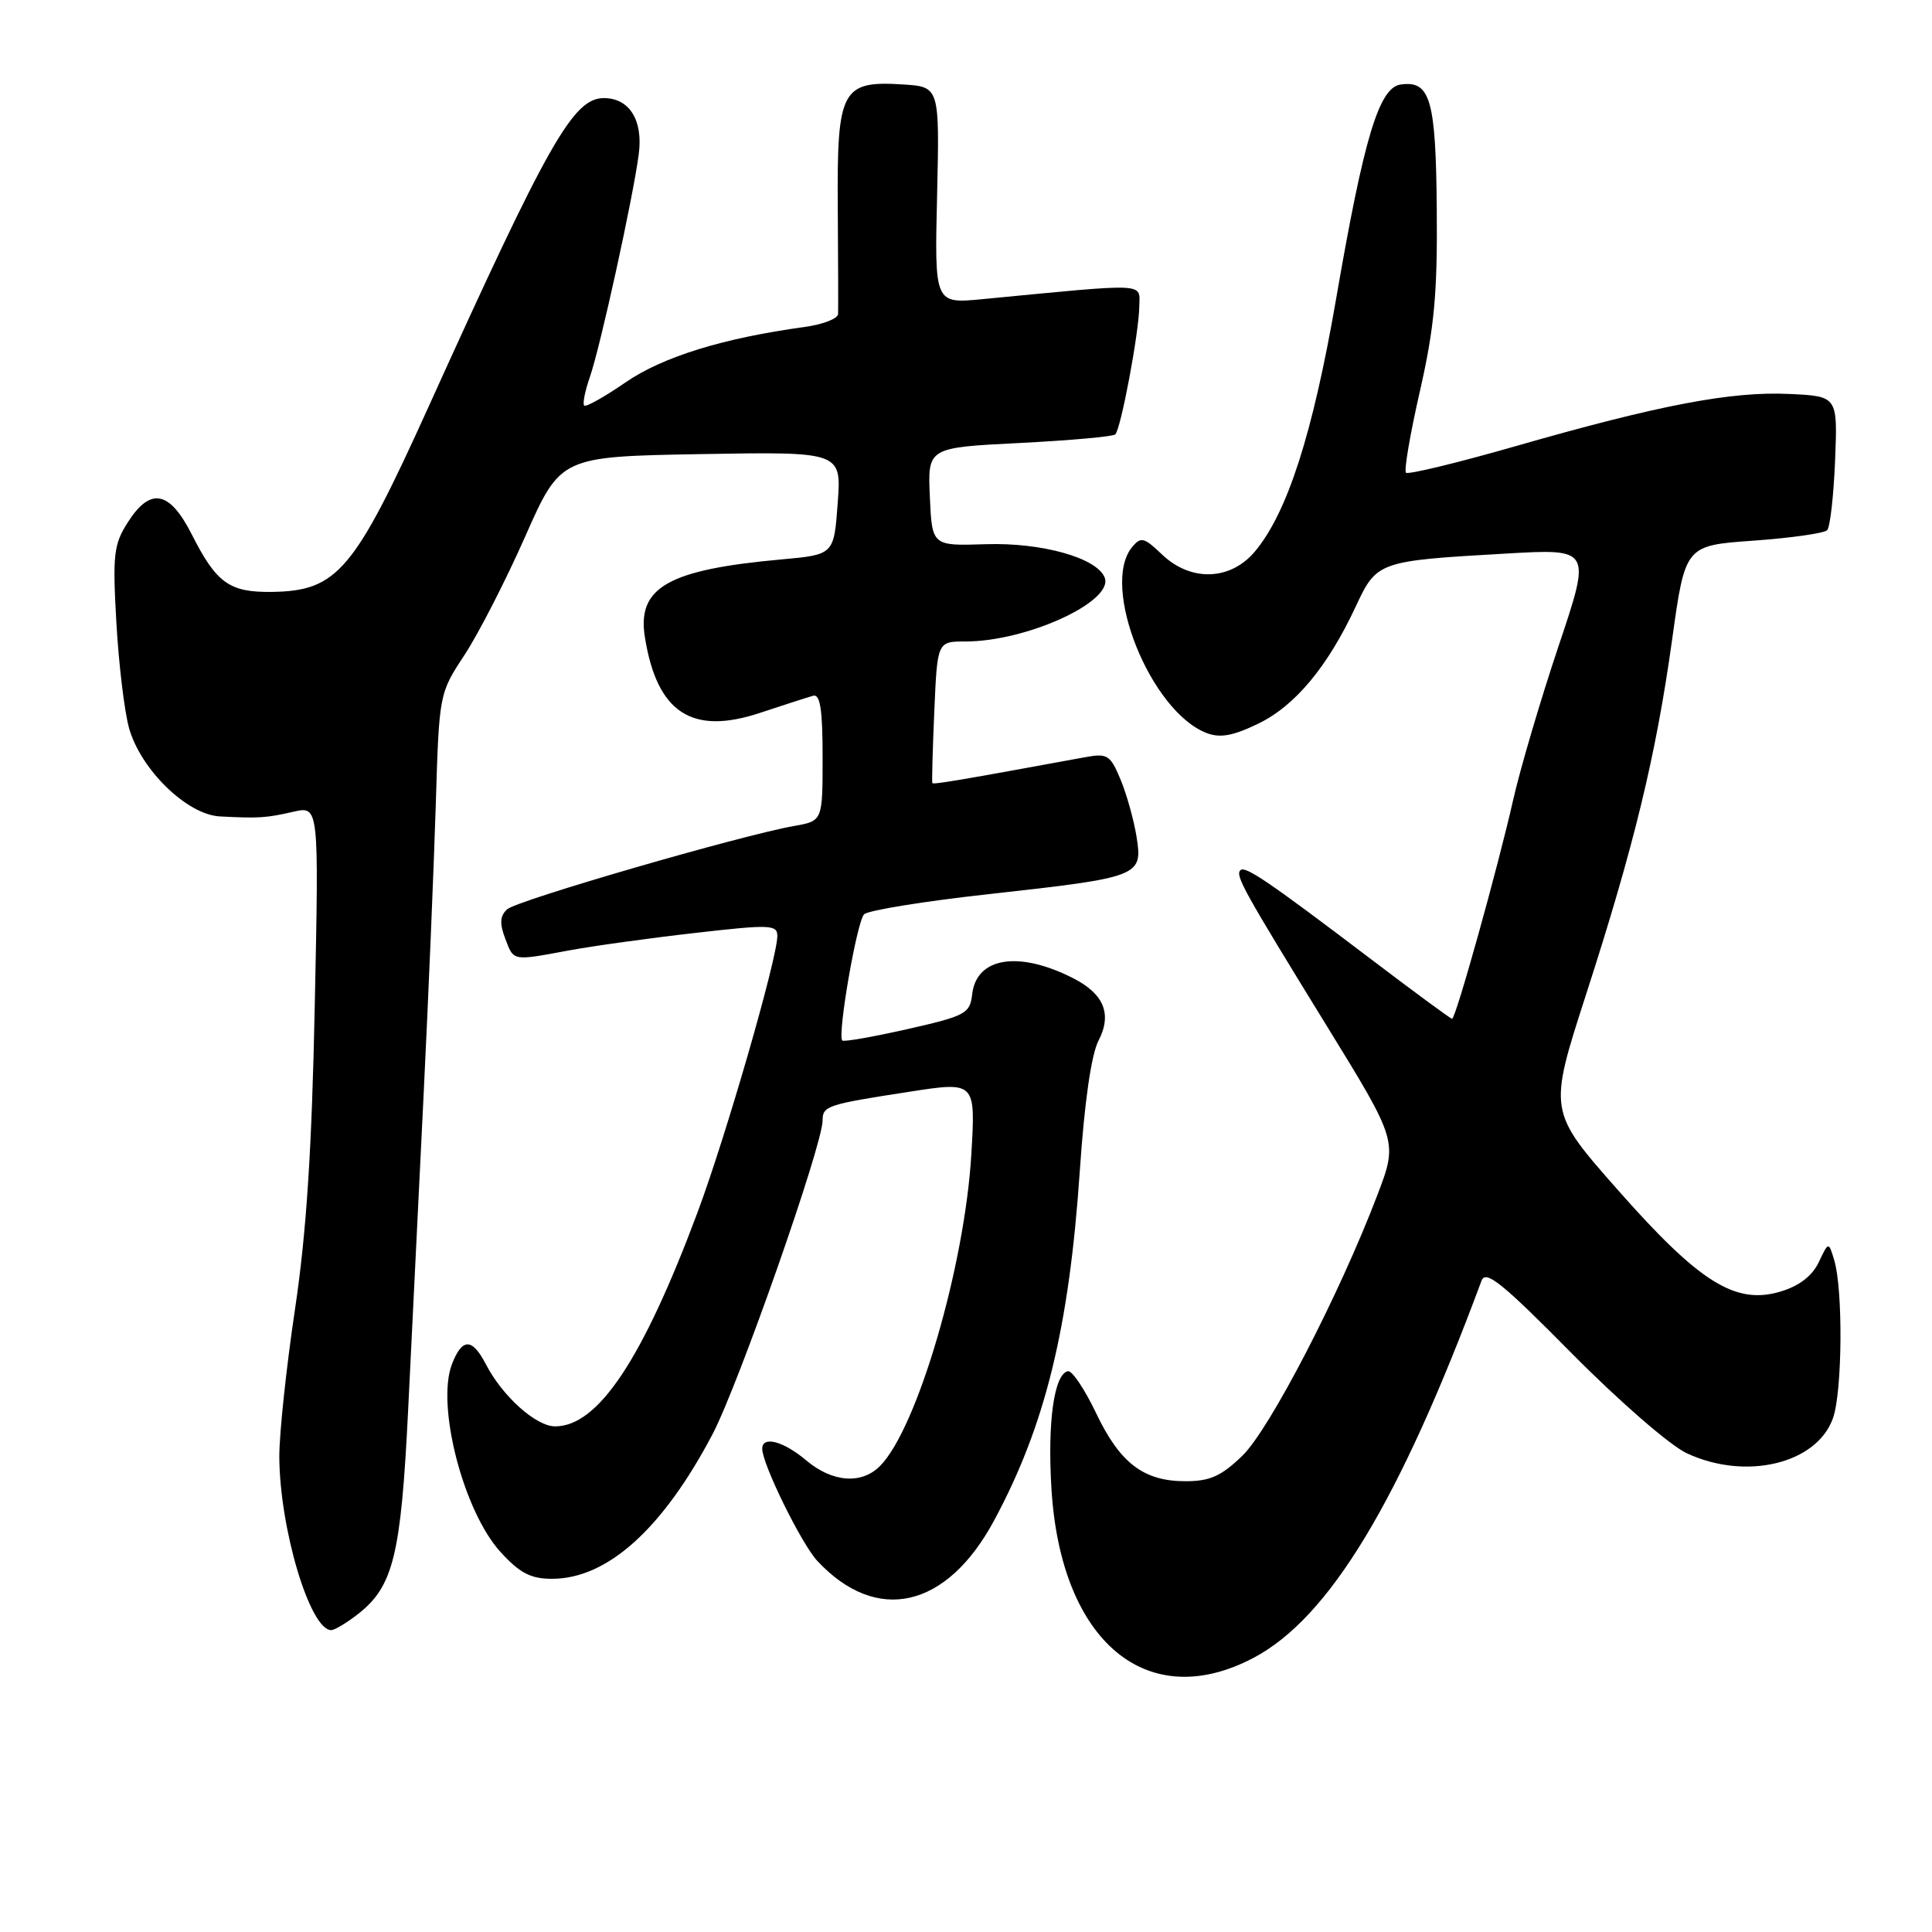 <?xml version="1.0" encoding="UTF-8" standalone="no"?>
<!DOCTYPE svg PUBLIC "-//W3C//DTD SVG 1.1//EN" "http://www.w3.org/Graphics/SVG/1.1/DTD/svg11.dtd" >
<svg xmlns="http://www.w3.org/2000/svg" xmlns:xlink="http://www.w3.org/1999/xlink" version="1.1" viewBox="0 0 256 256">
 <g >
 <path fill="currentColor"
d=" M 166.09 219.68 C 176.12 214.39 185.43 199.00 196.31 169.70 C 196.85 168.23 199.03 169.98 208.24 179.30 C 214.51 185.64 221.27 191.52 223.50 192.56 C 231.34 196.23 240.78 193.95 242.89 187.88 C 244.12 184.36 244.22 170.91 243.05 167.00 C 242.30 164.50 242.30 164.50 240.99 167.26 C 240.12 169.08 238.40 170.40 235.92 171.14 C 229.96 172.93 225.18 169.94 214.34 157.64 C 205.17 147.24 205.17 147.24 210.13 131.87 C 216.53 112.08 219.43 100.11 221.57 84.71 C 223.30 72.28 223.30 72.28 232.35 71.64 C 237.33 71.28 241.72 70.66 242.11 70.25 C 242.50 69.84 242.97 65.67 243.16 61.00 C 243.50 52.50 243.50 52.50 237.06 52.20 C 229.40 51.84 219.85 53.66 200.86 59.11 C 193.13 61.33 186.58 62.91 186.30 62.64 C 186.02 62.36 186.85 57.49 188.15 51.81 C 190.05 43.46 190.48 38.89 190.38 27.77 C 190.26 13.17 189.53 10.64 185.59 11.20 C 182.72 11.61 180.72 18.28 177.04 39.61 C 173.95 57.49 170.58 67.96 166.27 73.09 C 163.02 76.95 157.77 77.11 153.96 73.46 C 151.60 71.20 151.17 71.09 150.02 72.48 C 145.76 77.60 152.43 94.25 159.88 97.13 C 161.67 97.82 163.38 97.51 166.72 95.89 C 171.61 93.53 175.93 88.33 179.64 80.37 C 182.44 74.38 182.61 74.32 199.57 73.35 C 210.85 72.70 210.85 72.70 206.52 85.60 C 204.14 92.70 201.43 101.88 200.50 106.00 C 198.51 114.83 192.89 135.00 192.41 135.00 C 192.23 135.00 187.45 131.49 181.79 127.19 C 168.15 116.84 164.99 114.68 164.36 115.31 C 163.66 116.01 164.74 117.95 175.76 135.87 C 185.22 151.24 185.22 151.24 182.50 158.37 C 177.49 171.53 168.23 189.40 164.62 192.89 C 161.82 195.60 160.32 196.27 157.09 196.27 C 151.53 196.27 148.40 193.89 145.22 187.21 C 143.72 184.07 142.06 181.59 141.51 181.69 C 139.67 182.04 138.77 188.48 139.33 197.39 C 140.60 217.58 152.02 227.09 166.09 219.68 Z  M 47.49 213.83 C 52.11 210.19 53.13 206.04 54.07 187.04 C 54.55 177.39 55.46 158.70 56.11 145.50 C 56.76 132.30 57.49 114.84 57.74 106.70 C 58.19 91.89 58.19 91.89 61.56 86.77 C 63.41 83.95 67.03 76.89 69.60 71.07 C 74.28 60.50 74.28 60.50 92.89 60.17 C 111.50 59.85 111.50 59.85 111.00 66.67 C 110.50 73.50 110.50 73.50 103.50 74.13 C 88.51 75.49 84.40 77.84 85.45 84.42 C 87.05 94.44 91.67 97.47 100.73 94.45 C 103.91 93.40 107.06 92.38 107.75 92.19 C 108.68 91.94 109.00 94.03 109.00 100.32 C 109.00 108.78 109.00 108.78 105.25 109.44 C 98.18 110.69 68.50 119.30 67.21 120.48 C 66.25 121.35 66.18 122.34 66.93 124.33 C 68.10 127.40 67.80 127.34 75.43 125.93 C 78.61 125.34 86.12 124.30 92.11 123.62 C 102.05 122.48 103.00 122.52 103.00 124.02 C 103.00 126.98 96.19 150.57 92.43 160.64 C 85.15 180.14 79.25 189.00 73.56 189.00 C 71.02 189.00 66.58 185.02 64.38 180.77 C 62.57 177.27 61.24 177.26 59.89 180.75 C 57.77 186.22 61.42 200.31 66.35 205.68 C 68.88 208.45 70.34 209.20 73.14 209.20 C 80.48 209.20 87.82 202.58 94.42 190.03 C 97.87 183.45 109.00 151.73 109.00 148.46 C 109.00 146.54 109.58 146.35 120.39 144.68 C 129.27 143.30 129.27 143.30 128.71 152.90 C 127.84 167.78 121.52 189.34 116.59 194.27 C 114.14 196.72 110.28 196.42 106.82 193.50 C 103.79 190.95 101.00 190.22 101.00 191.97 C 101.00 194.00 106.20 204.58 108.30 206.83 C 116.17 215.26 125.44 213.14 131.72 201.48 C 138.50 188.90 141.67 175.96 143.08 155.15 C 143.69 146.08 144.60 139.73 145.56 137.89 C 147.37 134.38 146.30 131.71 142.22 129.63 C 135.00 125.94 129.38 126.83 128.82 131.74 C 128.52 134.31 127.97 134.61 120.21 136.37 C 115.64 137.40 111.77 138.08 111.60 137.87 C 110.95 137.08 113.55 122.05 114.50 121.15 C 115.05 120.62 122.47 119.42 131.00 118.48 C 151.09 116.25 151.43 116.12 150.60 110.88 C 150.24 108.64 149.28 105.21 148.47 103.27 C 147.11 100.02 146.73 99.79 143.75 100.34 C 127.31 103.36 123.66 103.98 123.54 103.76 C 123.46 103.62 123.58 99.34 123.80 94.25 C 124.20 85.00 124.20 85.00 127.92 85.00 C 136.05 85.00 147.59 79.71 146.38 76.54 C 145.37 73.92 138.03 71.86 130.58 72.11 C 123.50 72.34 123.50 72.34 123.21 65.83 C 122.92 59.31 122.92 59.31 135.08 58.70 C 141.77 58.36 147.49 57.85 147.78 57.56 C 148.53 56.81 150.92 44.09 150.96 40.62 C 151.00 37.43 152.44 37.50 130.17 39.64 C 123.83 40.25 123.83 40.25 124.17 25.88 C 124.50 11.50 124.50 11.50 119.64 11.19 C 111.52 10.67 110.89 11.87 111.01 27.45 C 111.06 34.63 111.08 41.00 111.05 41.61 C 111.02 42.23 109.01 43.00 106.58 43.33 C 95.79 44.81 87.82 47.28 82.90 50.66 C 80.11 52.58 77.64 53.97 77.41 53.74 C 77.18 53.51 77.51 51.82 78.15 49.99 C 79.54 46.01 83.89 26.19 84.64 20.41 C 85.23 15.93 83.40 13.00 80.02 13.00 C 75.96 13.00 72.71 18.72 56.74 54.00 C 46.93 75.66 44.70 78.30 36.06 78.43 C 30.40 78.51 28.68 77.28 25.41 70.81 C 22.45 64.98 19.91 64.52 16.91 69.25 C 15.06 72.16 14.91 73.54 15.42 82.50 C 15.73 88.00 16.49 94.29 17.10 96.48 C 18.65 101.98 24.78 107.95 29.13 108.18 C 34.30 108.45 35.24 108.39 38.88 107.56 C 42.26 106.79 42.26 106.79 41.71 133.14 C 41.32 152.37 40.61 163.28 39.09 173.47 C 37.94 181.16 37.01 189.93 37.01 192.97 C 37.04 202.51 41.07 216.00 43.89 216.00 C 44.35 216.00 45.97 215.02 47.49 213.83 Z "/>
</g>
</svg>